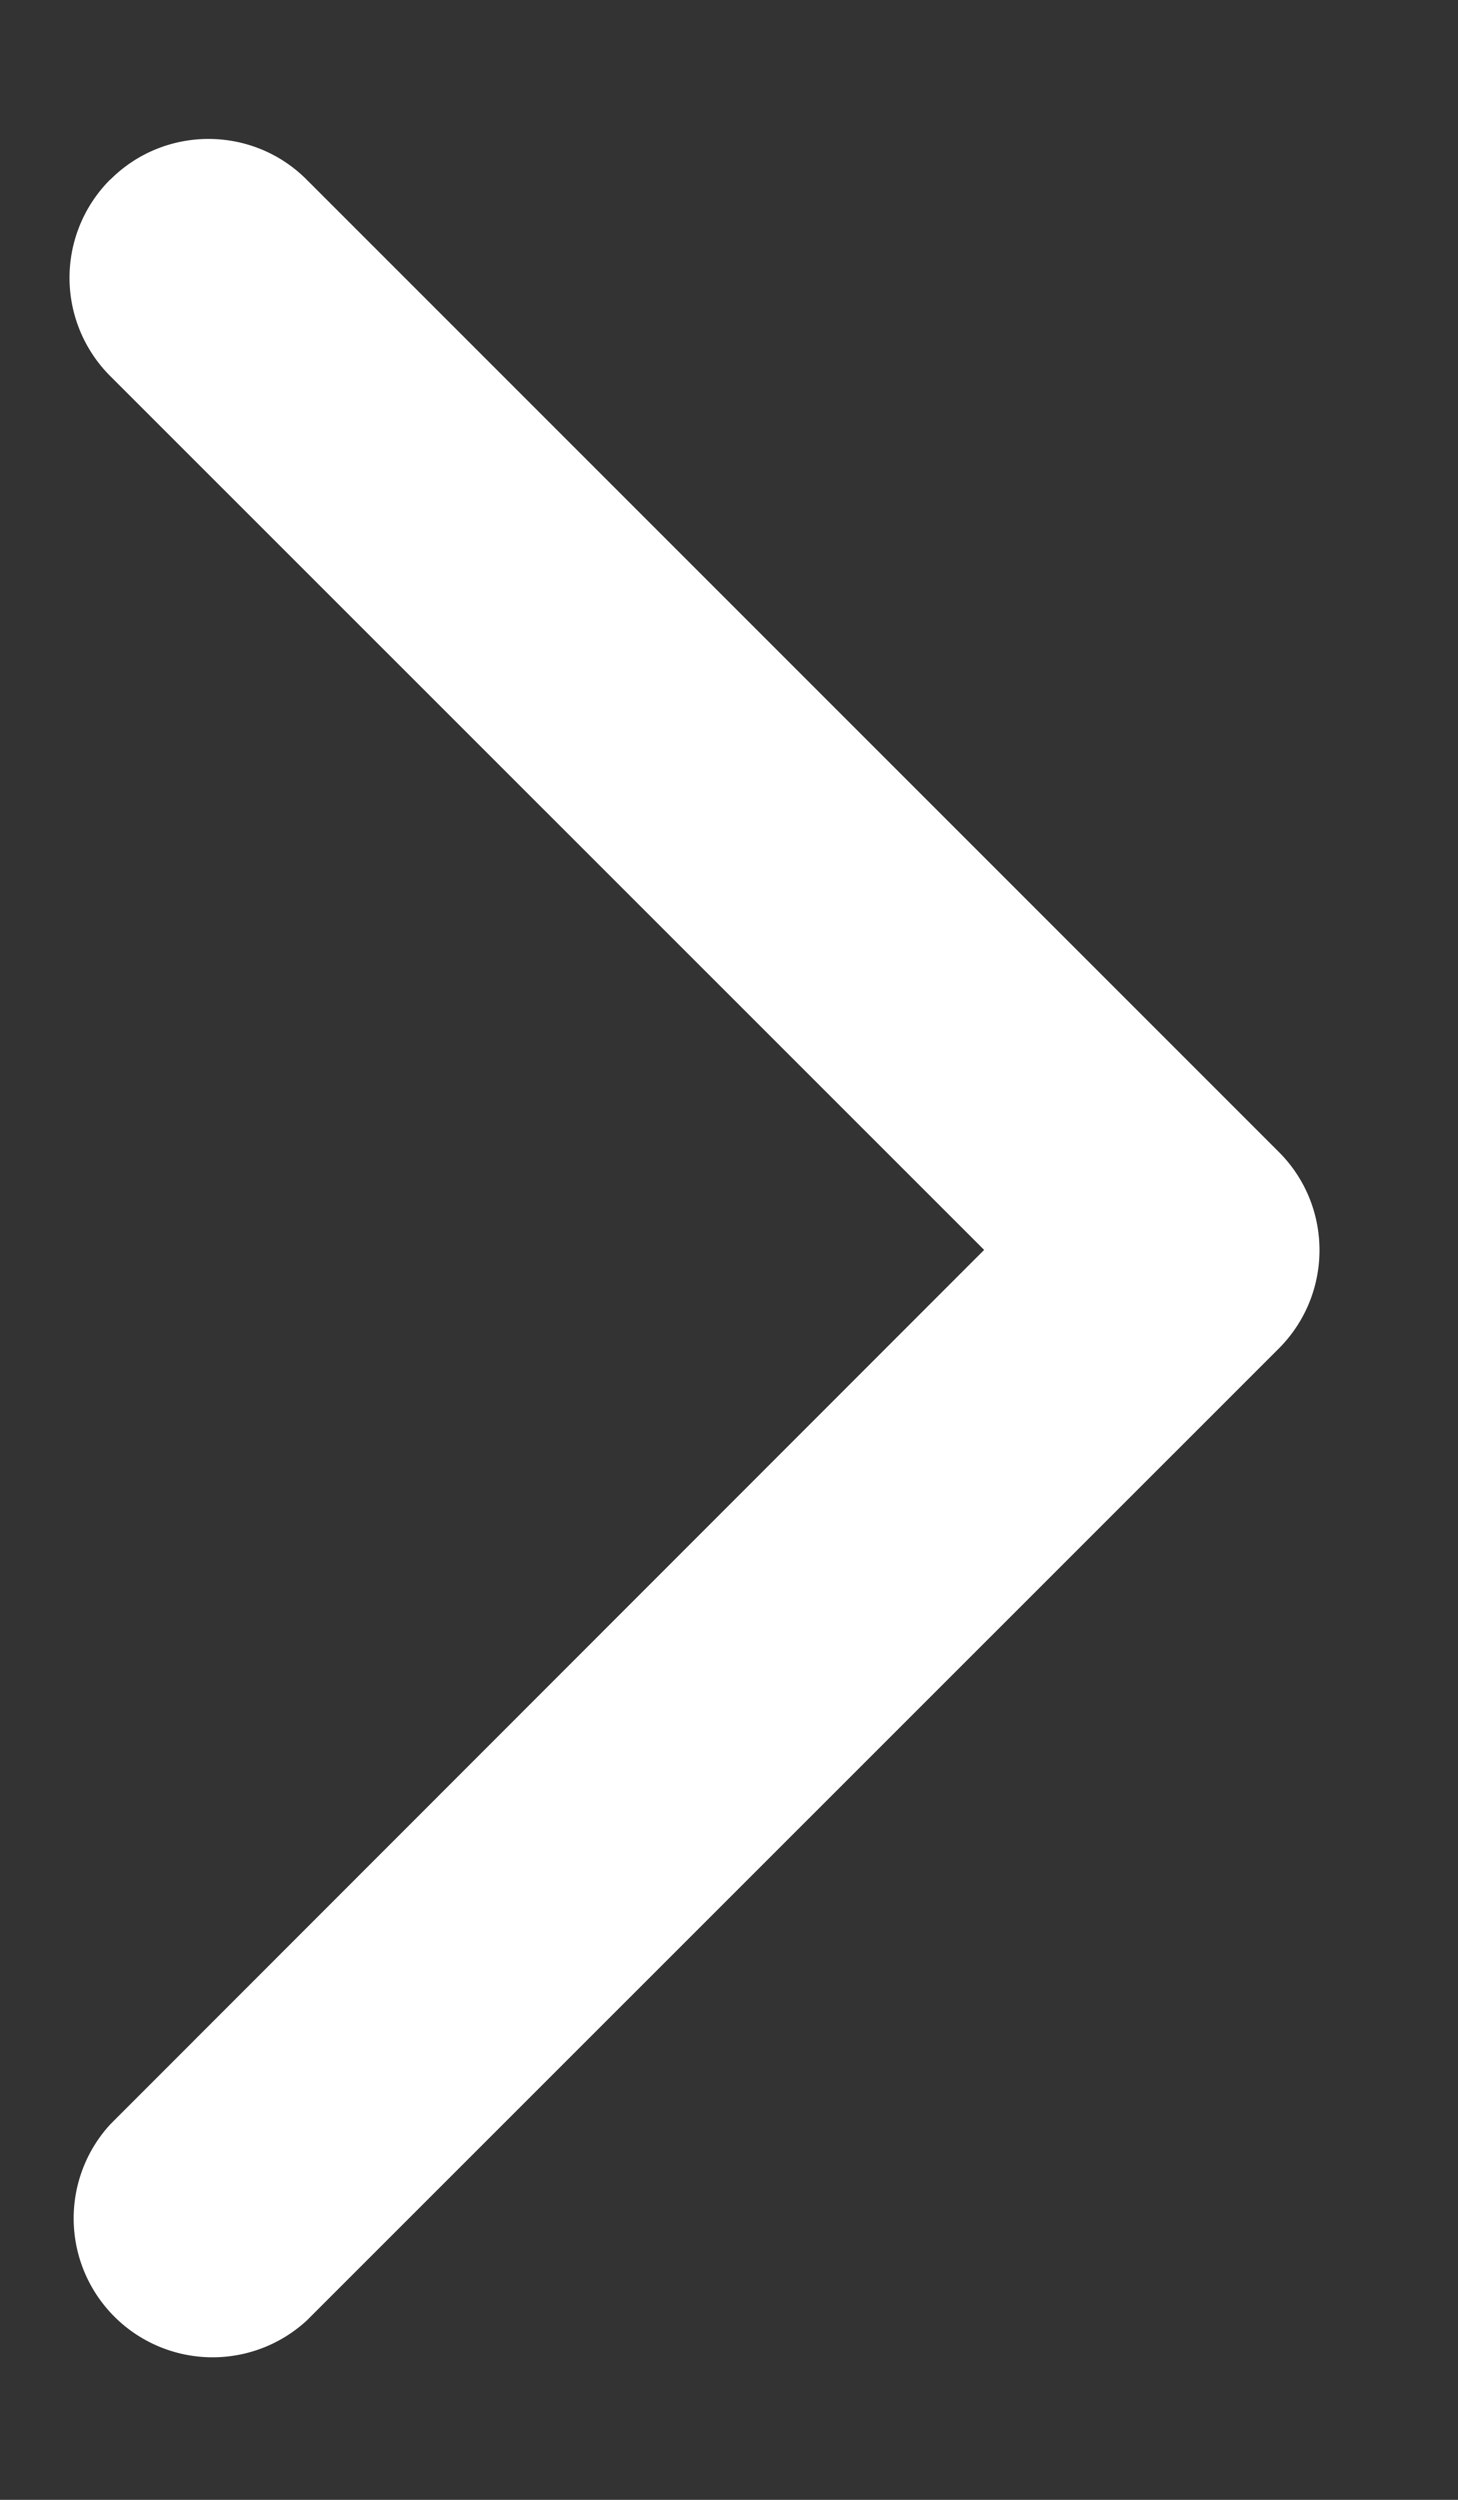 <svg width="7" height="12" fill="none" xmlns="http://www.w3.org/2000/svg"><rect width="100%" height="100%" fill="#333333" stroke="none"/><path fill-rule="evenodd" clip-rule="evenodd" d="M.53.862c.26-.26.682-.26.942 0L6.14 5.53c.26.26.26.682 0 .943l-4.667 4.666a.667.667 0 01-.943-.942L4.725 6 .529 1.805a.667.667 0 010-.943z" fill="#fff"/></svg>